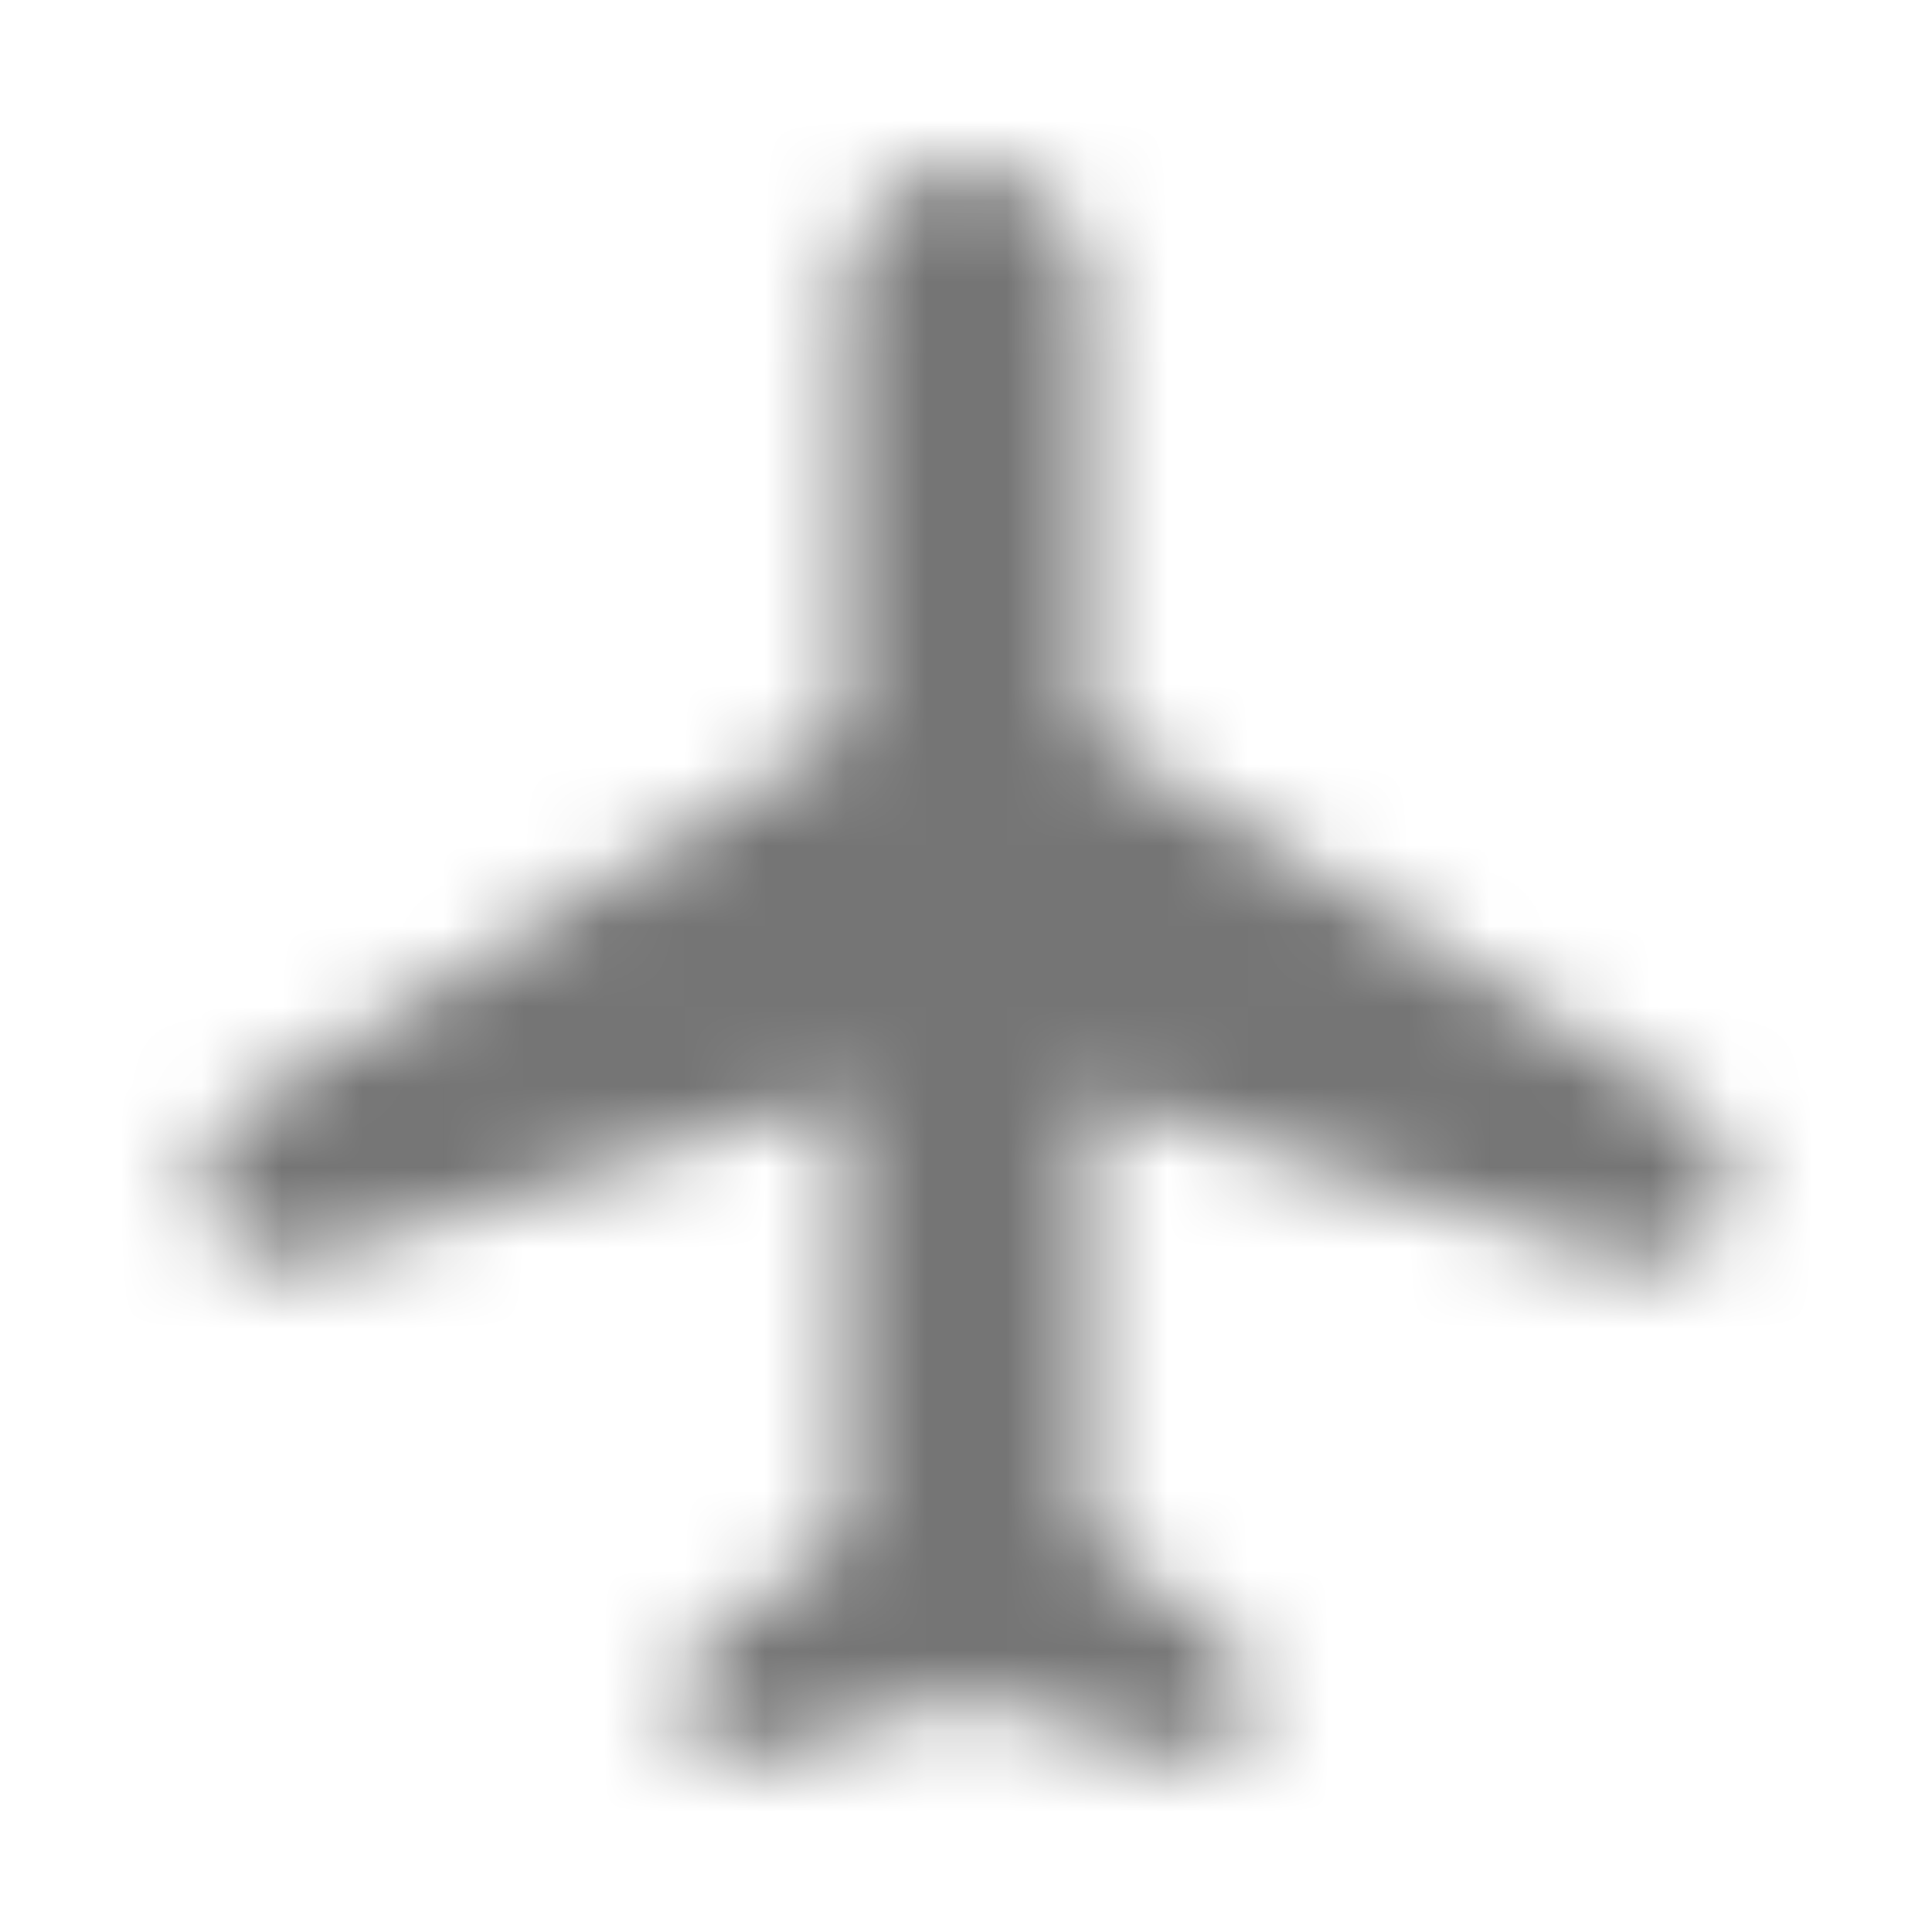 <?xml version="1.0" encoding="UTF-8"?>
<svg width="24px" height="24px" viewBox="0 0 24 24" version="1.1" xmlns="http://www.w3.org/2000/svg" xmlns:xlink="http://www.w3.org/1999/xlink">
    <!-- Generator: Sketch 50 (54983) - http://www.bohemiancoding.com/sketch -->
    <title>icon/device/airplanemode_active_24px_rounded</title>
    <desc>Created with Sketch.</desc>
    <defs>
        <path d="M21.5,14.66 C21.5,14.3 21.31,13.97 21.01,13.77 L13.5,9.08 L13.5,3.58 C13.5,2.75 12.83,2.08 12,2.08 C11.17,2.08 10.5,2.75 10.5,3.58 L10.5,9.08 L2.99,13.77 C2.69,13.96 2.5,14.3 2.5,14.66 C2.5,15.36 3.18,15.87 3.86,15.66 L10.5,13.58 L10.5,19.08 L8.7,20.43 C8.57,20.52 8.5,20.67 8.5,20.83 L8.5,21.42 C8.5,21.75 8.82,21.99 9.14,21.9 L12,21.08 L14.86,21.9 C15.18,21.99 15.5,21.75 15.5,21.42 L15.5,20.83 C15.5,20.67 15.43,20.52 15.3,20.43 L13.5,19.08 L13.5,13.58 L20.14,15.66 C20.82,15.87 21.5,15.36 21.5,14.66 Z" id="path-1"></path>
    </defs>
    <g id="icon/device/airplanemode_active_24px" stroke="none" stroke-width="1" fill="none" fill-rule="evenodd">
        <mask id="mask-2" fill="white">
            <use xlink:href="#path-1"></use>
        </mask>
        <g fill-rule="nonzero"></g>
        <g id="✱-/-Color-/-Icons-/-Black-/-Inactive" mask="url(#mask-2)" fill="#000000" fill-opacity="0.54">
            <rect id="Rectangle" x="0" y="0" width="24" height="24"></rect>
        </g>
    </g>
</svg>